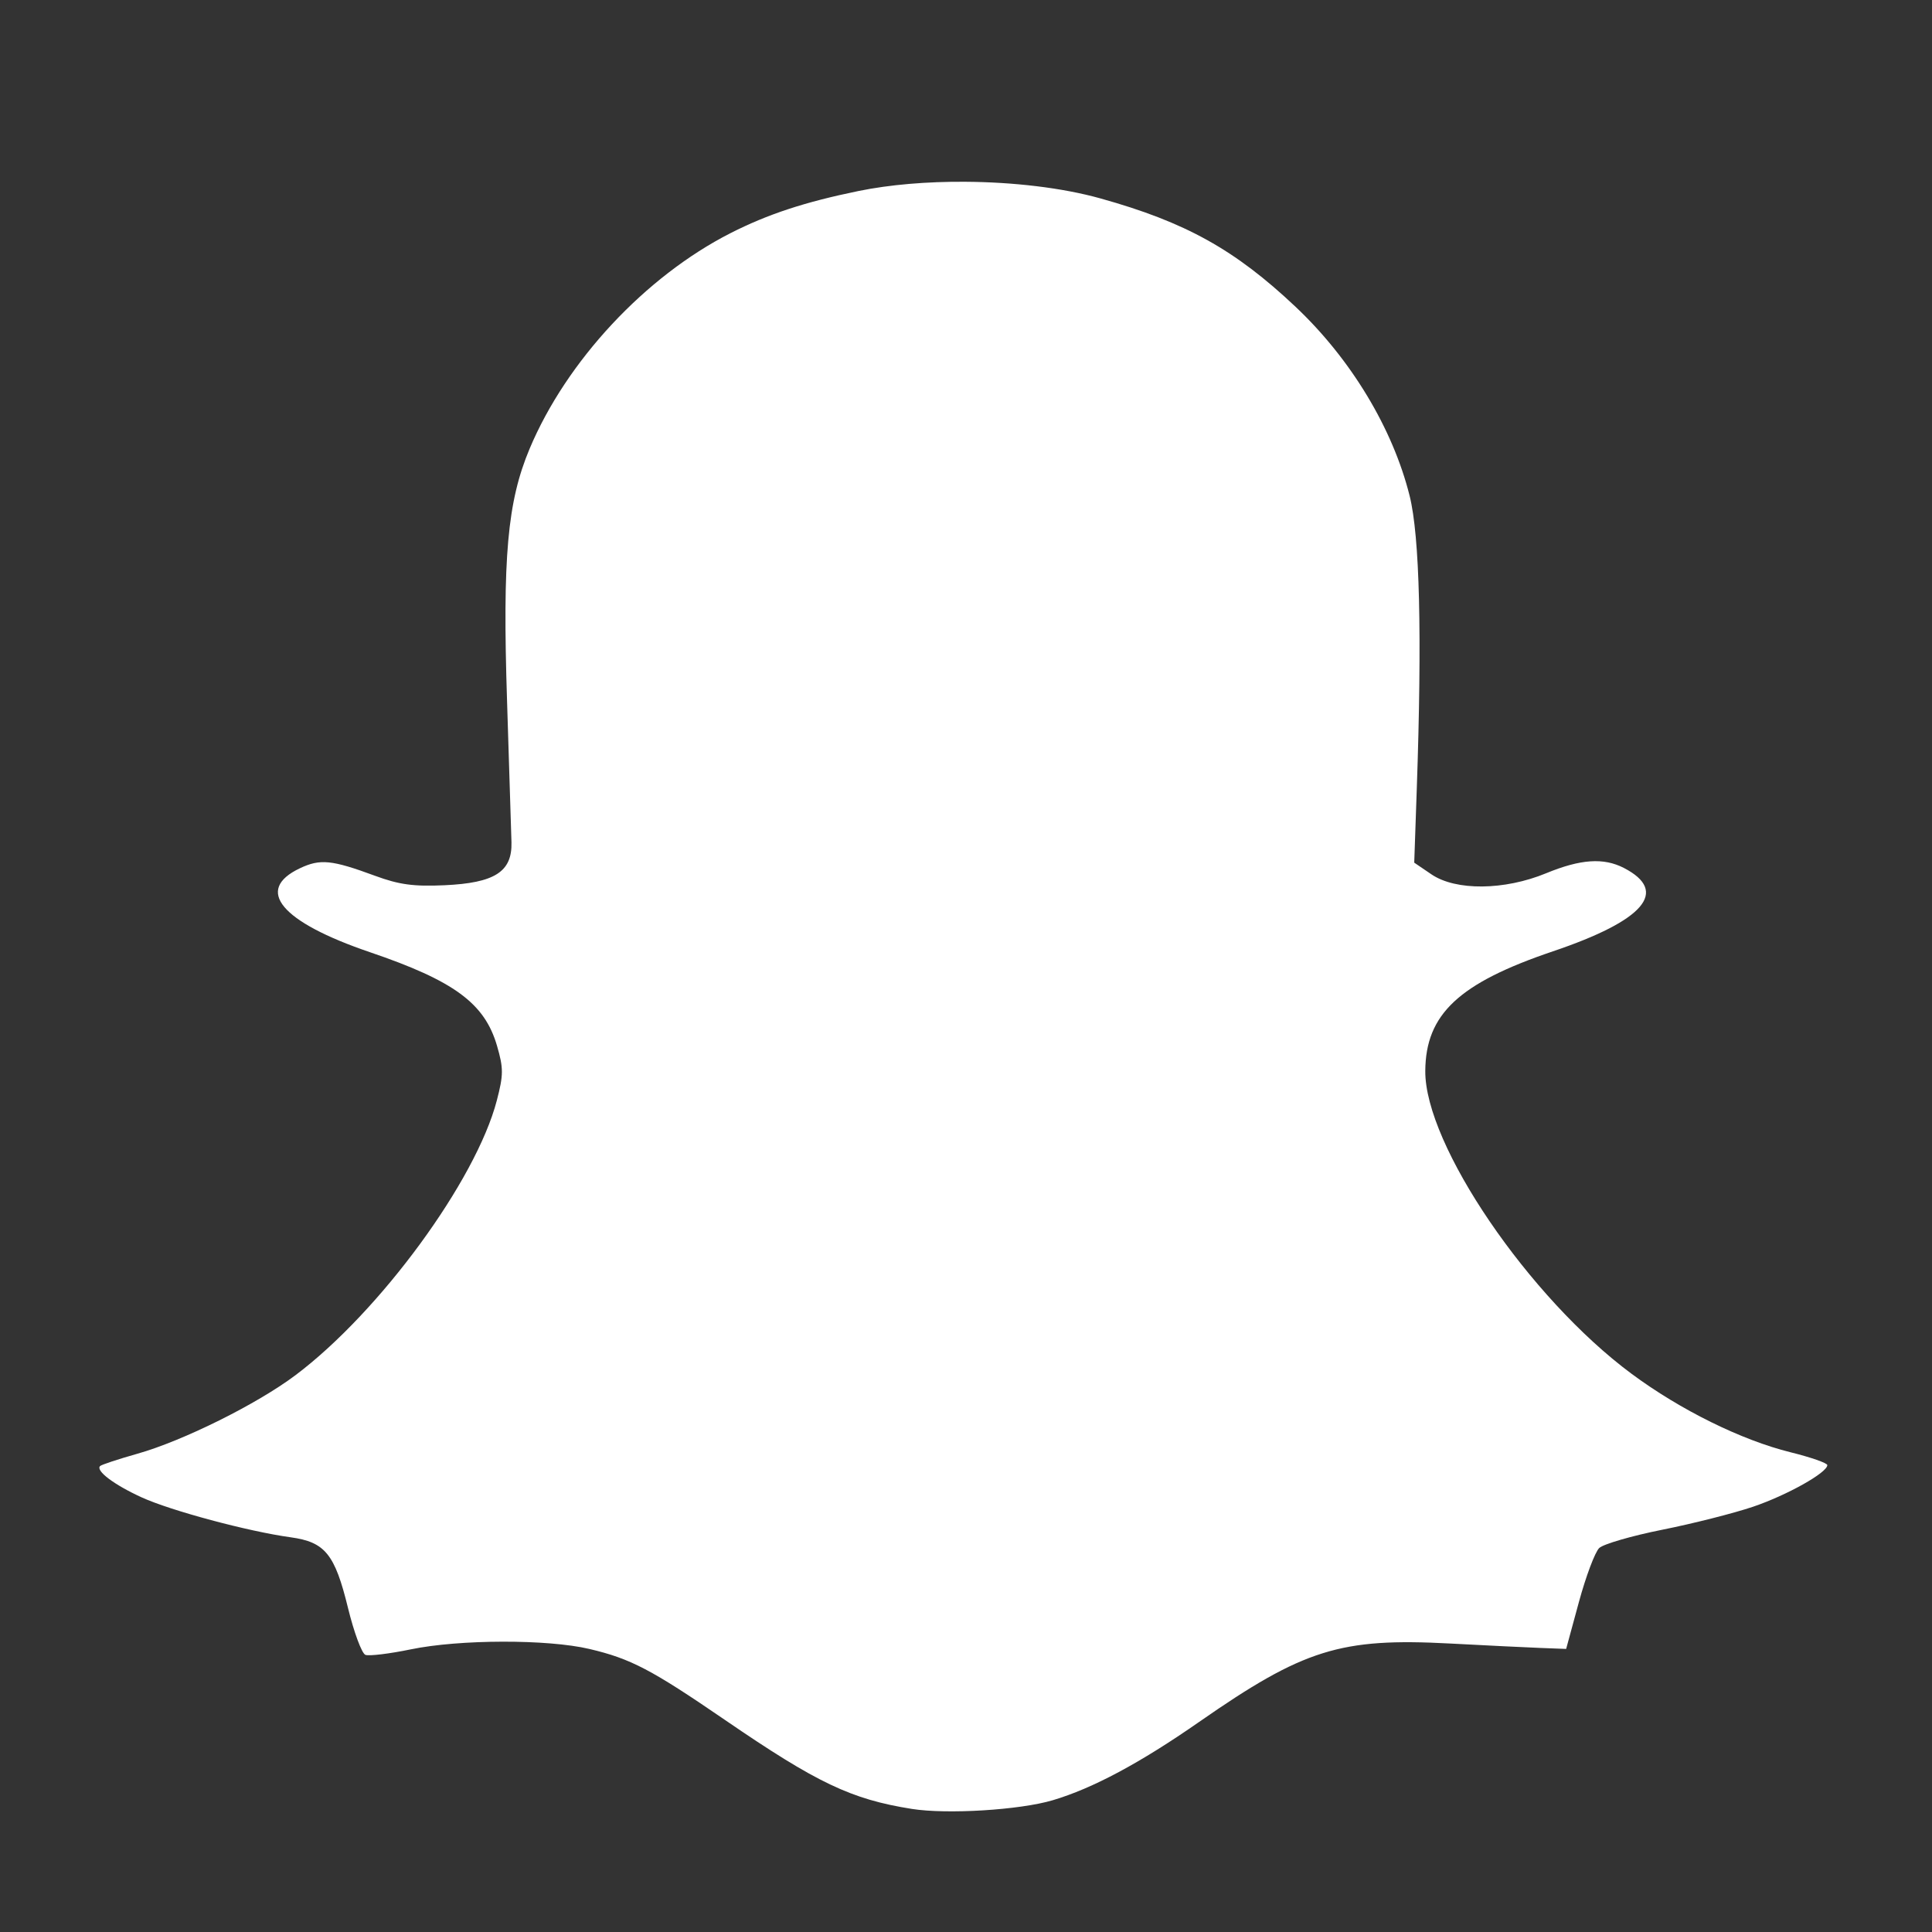 <?xml version="1.0" encoding="UTF-8" standalone="no"?>
<svg
   xmlns:dc="http://purl.org/dc/elements/1.1/"
   xmlns:cc="http://creativecommons.org/ns#"
   xmlns:rdf="http://www.w3.org/1999/02/22-rdf-syntax-ns#"
   xmlns:svg="http://www.w3.org/2000/svg"
   xmlns="http://www.w3.org/2000/svg"
   id="svg8"
   version="1.1"
   viewBox="0 0 79.375 79.375"
   height="300"
   width="300">
  <rect x="0" y="0" width="79.375" height="79.375" fill="#333333" stroke="none"/>
  <defs
     id="defs2" />
  <g
     transform="translate(0,-217.625)"
     id="layer1">
    <path
       id="rect825"
       transform="matrix(0.265,0,0,0.265,0,217.625)"
       d="M 149.574 28.18 C 143.746 28.145 137.979 28.614 133.1 29.613 C 124.778 31.318 119.026 33.211 113.264 36.141 C 100.046 42.861 87.819 55.979 82.111 69.564 C 78.661 77.775 77.891 86.407 78.611 108.688 C 78.947 119.061 79.255 128.92 79.297 130.596 C 79.412 135.157 76.702 136.89 68.904 137.244 C 64.129 137.461 61.876 137.154 58.152 135.781 C 51.411 133.295 49.641 133.12 46.482 134.619 C 39.41 137.975 43.547 142.928 57.344 147.621 C 70.412 152.066 75.138 155.545 77.053 162.131 C 78.067 165.619 78.064 166.625 77.027 170.604 C 73.789 183.036 58.884 203.375 45.814 213.199 C 39.858 217.677 28.392 223.376 21.312 225.377 C 18.337 226.218 15.731 227.078 15.521 227.287 C 14.796 228.013 17.659 230.175 21.939 232.135 C 26.473 234.21 38.474 237.428 45.059 238.334 C 50.396 239.068 51.91 240.931 53.949 249.277 C 54.876 253.068 56.091 256.345 56.652 256.561 C 57.213 256.776 60.383 256.392 63.695 255.707 C 71.244 254.146 84.887 254.117 91.383 255.648 C 97.794 257.16 100.975 258.827 112.379 266.641 C 126.672 276.434 131.959 278.952 141.367 280.445 C 146.829 281.312 158.094 280.619 163.197 279.104 L 163.199 279.104 C 169.417 277.257 176.742 273.339 185.92 266.951 C 202.111 255.682 207.82 253.899 224.807 254.803 C 230.398 255.101 236.735 255.411 238.891 255.492 L 242.809 255.641 L 244.785 248.375 C 245.872 244.379 247.289 240.609 247.938 239.996 C 248.586 239.383 252.998 238.105 257.74 237.156 C 262.483 236.208 268.798 234.608 271.771 233.602 C 277.034 231.821 283.305 228.308 283.299 227.143 C 283.297 226.825 280.734 225.93 277.602 225.154 C 269.979 223.268 260.516 218.595 252.934 212.973 C 237.046 201.192 220.888 177.466 220.969 166.033 C 221.031 157.235 226.171 152.421 240.77 147.486 C 254.961 142.689 258.785 138.197 251.768 134.568 C 248.617 132.939 245.05 133.181 239.688 135.391 C 233.226 138.052 225.703 138.123 221.926 135.557 L 219.256 133.742 L 219.648 122.395 C 220.48 98.366 220.109 83.142 218.539 76.859 C 215.931 66.421 209.435 55.656 200.859 47.566 C 191.448 38.688 183.812 34.447 170.602 30.76 C 164.661 29.101 157.067 28.224 149.574 28.18 z "
       style="opacity:1;fill:#ffffff;fill-opacity:1;fill-rule:evenodd;stroke:#ffffff;stroke-width:0;stroke-linecap:square;stroke-linejoin:round;stroke-miterlimit:4;stroke-dasharray:none;stroke-opacity:1;paint-order:normal" />
  </g>
</svg>
